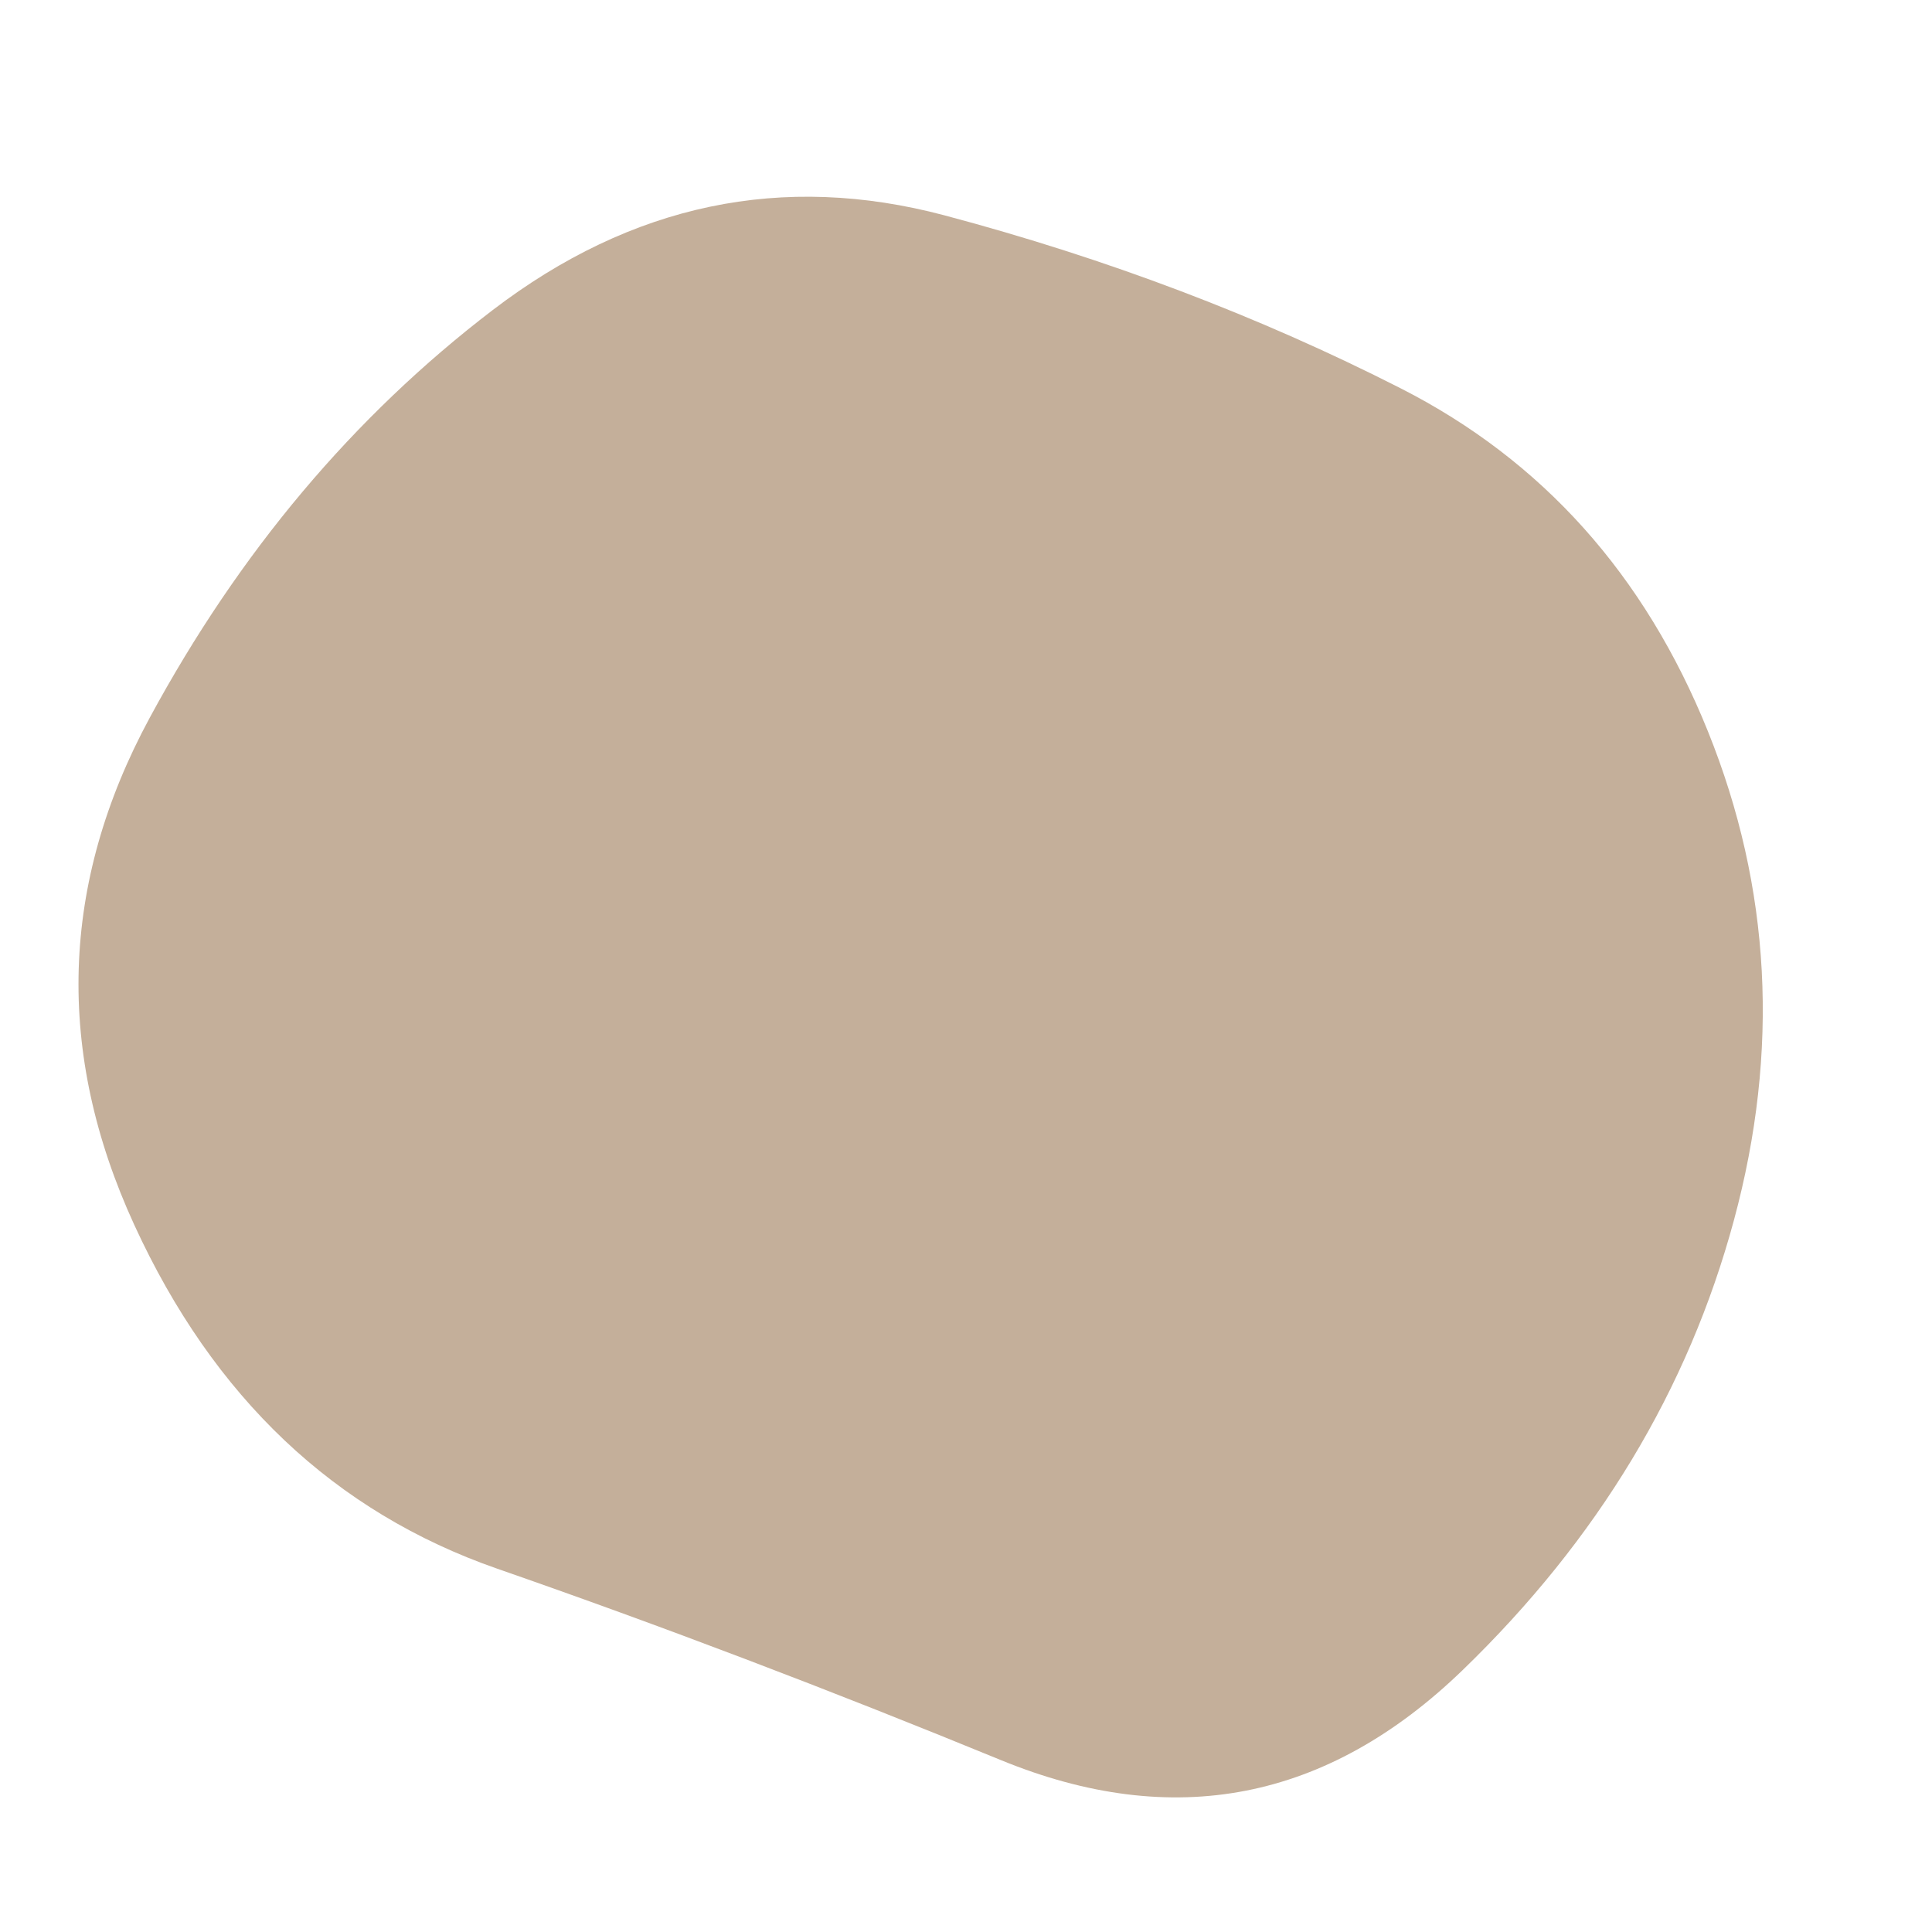 <svg viewBox="0 0 1000 1000" xmlns="http://www.w3.org/2000/svg"><defs><clipPath id="b"><path fill="currentColor" d="M897.5 631.5Q862 763 757 864.5T518 911q-134-55-260.5-99t-188-178Q8 500 77.5 371.5t177.5-211q108-82.5 234-49T725 201q110 56 159 177.5t13.5 253Z"/></clipPath><filter id="a" x="-50vw" y="-50vh" width="100vw" height="100vh"><feFlood flood-color="#fff" result="neutral-gray"/><feTurbulence type="fractalNoise" baseFrequency="2.5" numOctaves="100" stitchTiles="stitch" result="noise"/><feColorMatrix in="noise" type="saturate" values="0" result="destaturatedNoise"/><feComponentTransfer in="desaturatedNoise" result="theNoise"><feFuncA type="table" tableValues="0 0 0.3 0"/></feComponentTransfer><feBlend in="SourceGraphic" in2="theNoise" mode="soft-light" result="noisy-image"/></filter></defs><g filter="url(#a)" clip-path="url(#b)"><path fill="#C4AF9A" d="M897.5 631.5Q862 763 757 864.5T518 911q-134-55-260.5-99t-188-178Q8 500 77.5 371.5t177.5-211q108-82.5 234-49T725 201q110 56 159 177.5t13.5 253Z"/></g></svg>